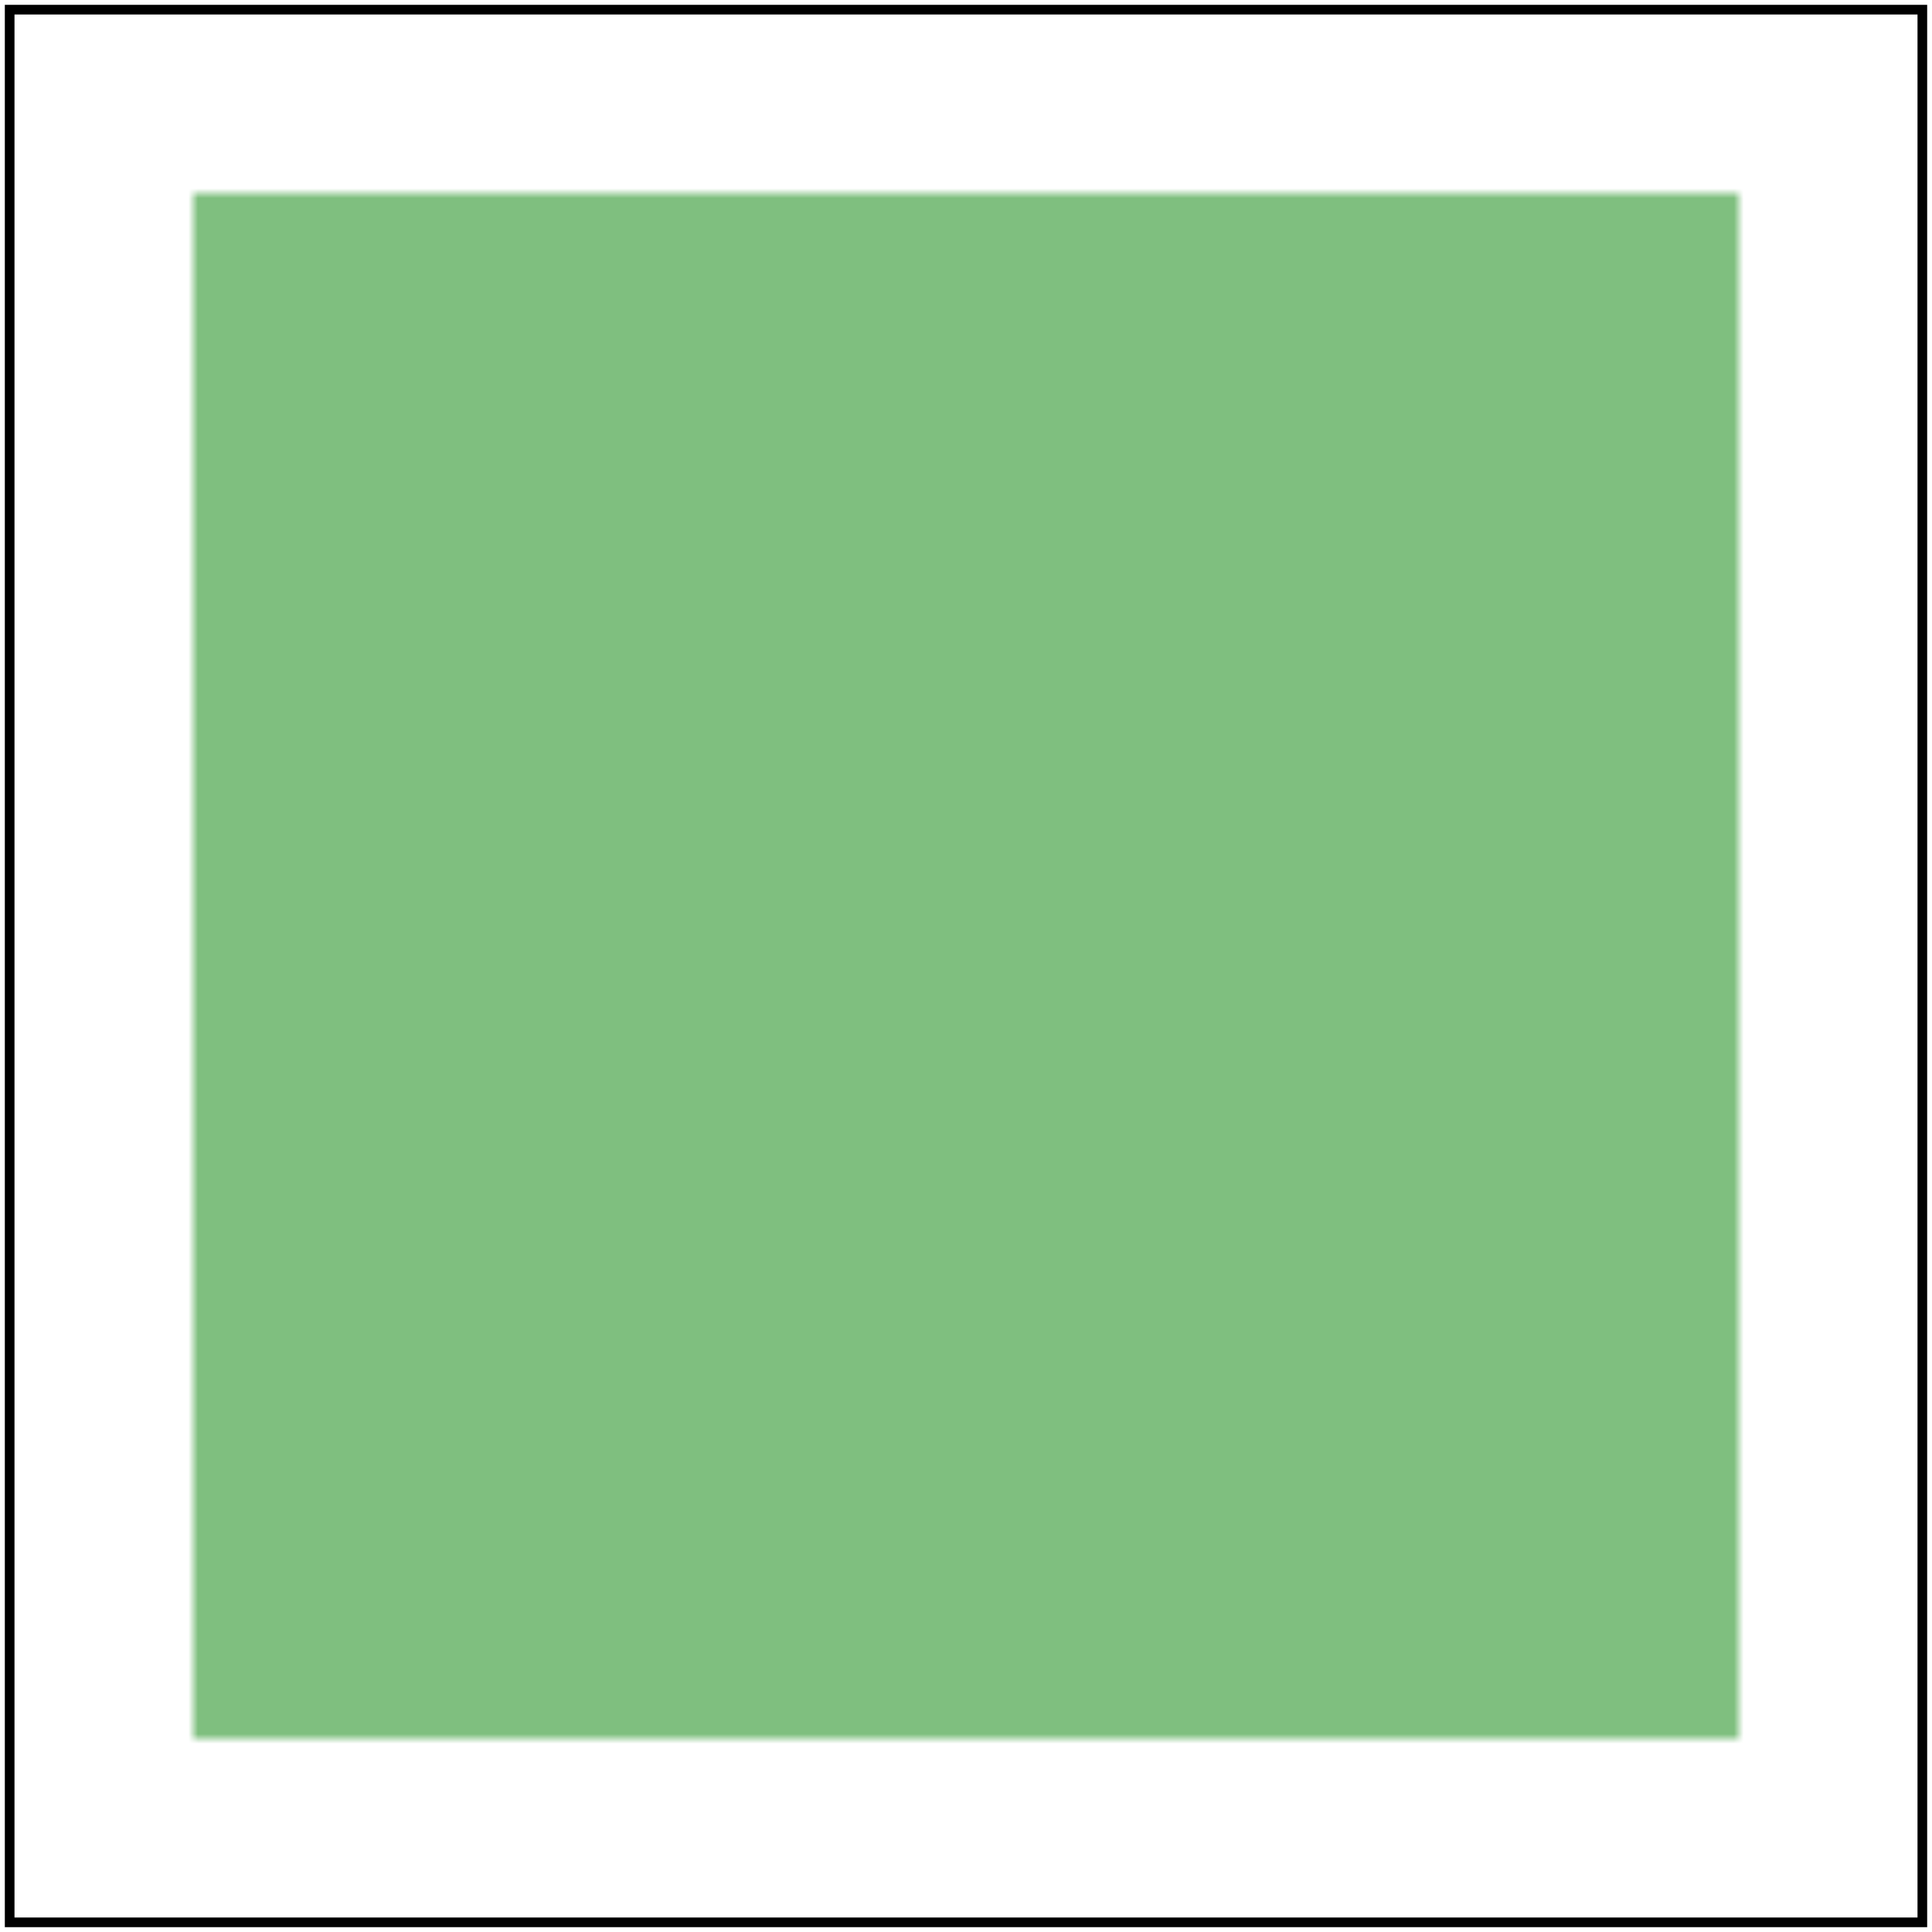 <svg id="svg1" viewBox="0 0 200 200" xmlns="http://www.w3.org/2000/svg">
    <title>Simple case</title>

    <linearGradient id="lg1">
        <stop offset="0" stop-color="white" stop-opacity="0"/>
        <stop offset="1" stop-color="black"/>
    </linearGradient>
    <mask id="mask1">
        <rect id="rect1" x="20" y="20" width="160" height="160" fill="white" opacity="0.5"/>
    </mask>
    <rect id="rect2" x="0" y="0" width="200" height="200" fill="green" mask="url(#mask1)"/>

    <!-- image frame -->
    <rect id="frame" x="1" y="1" width="198" height="198" fill="none" stroke="black"/>
</svg>
